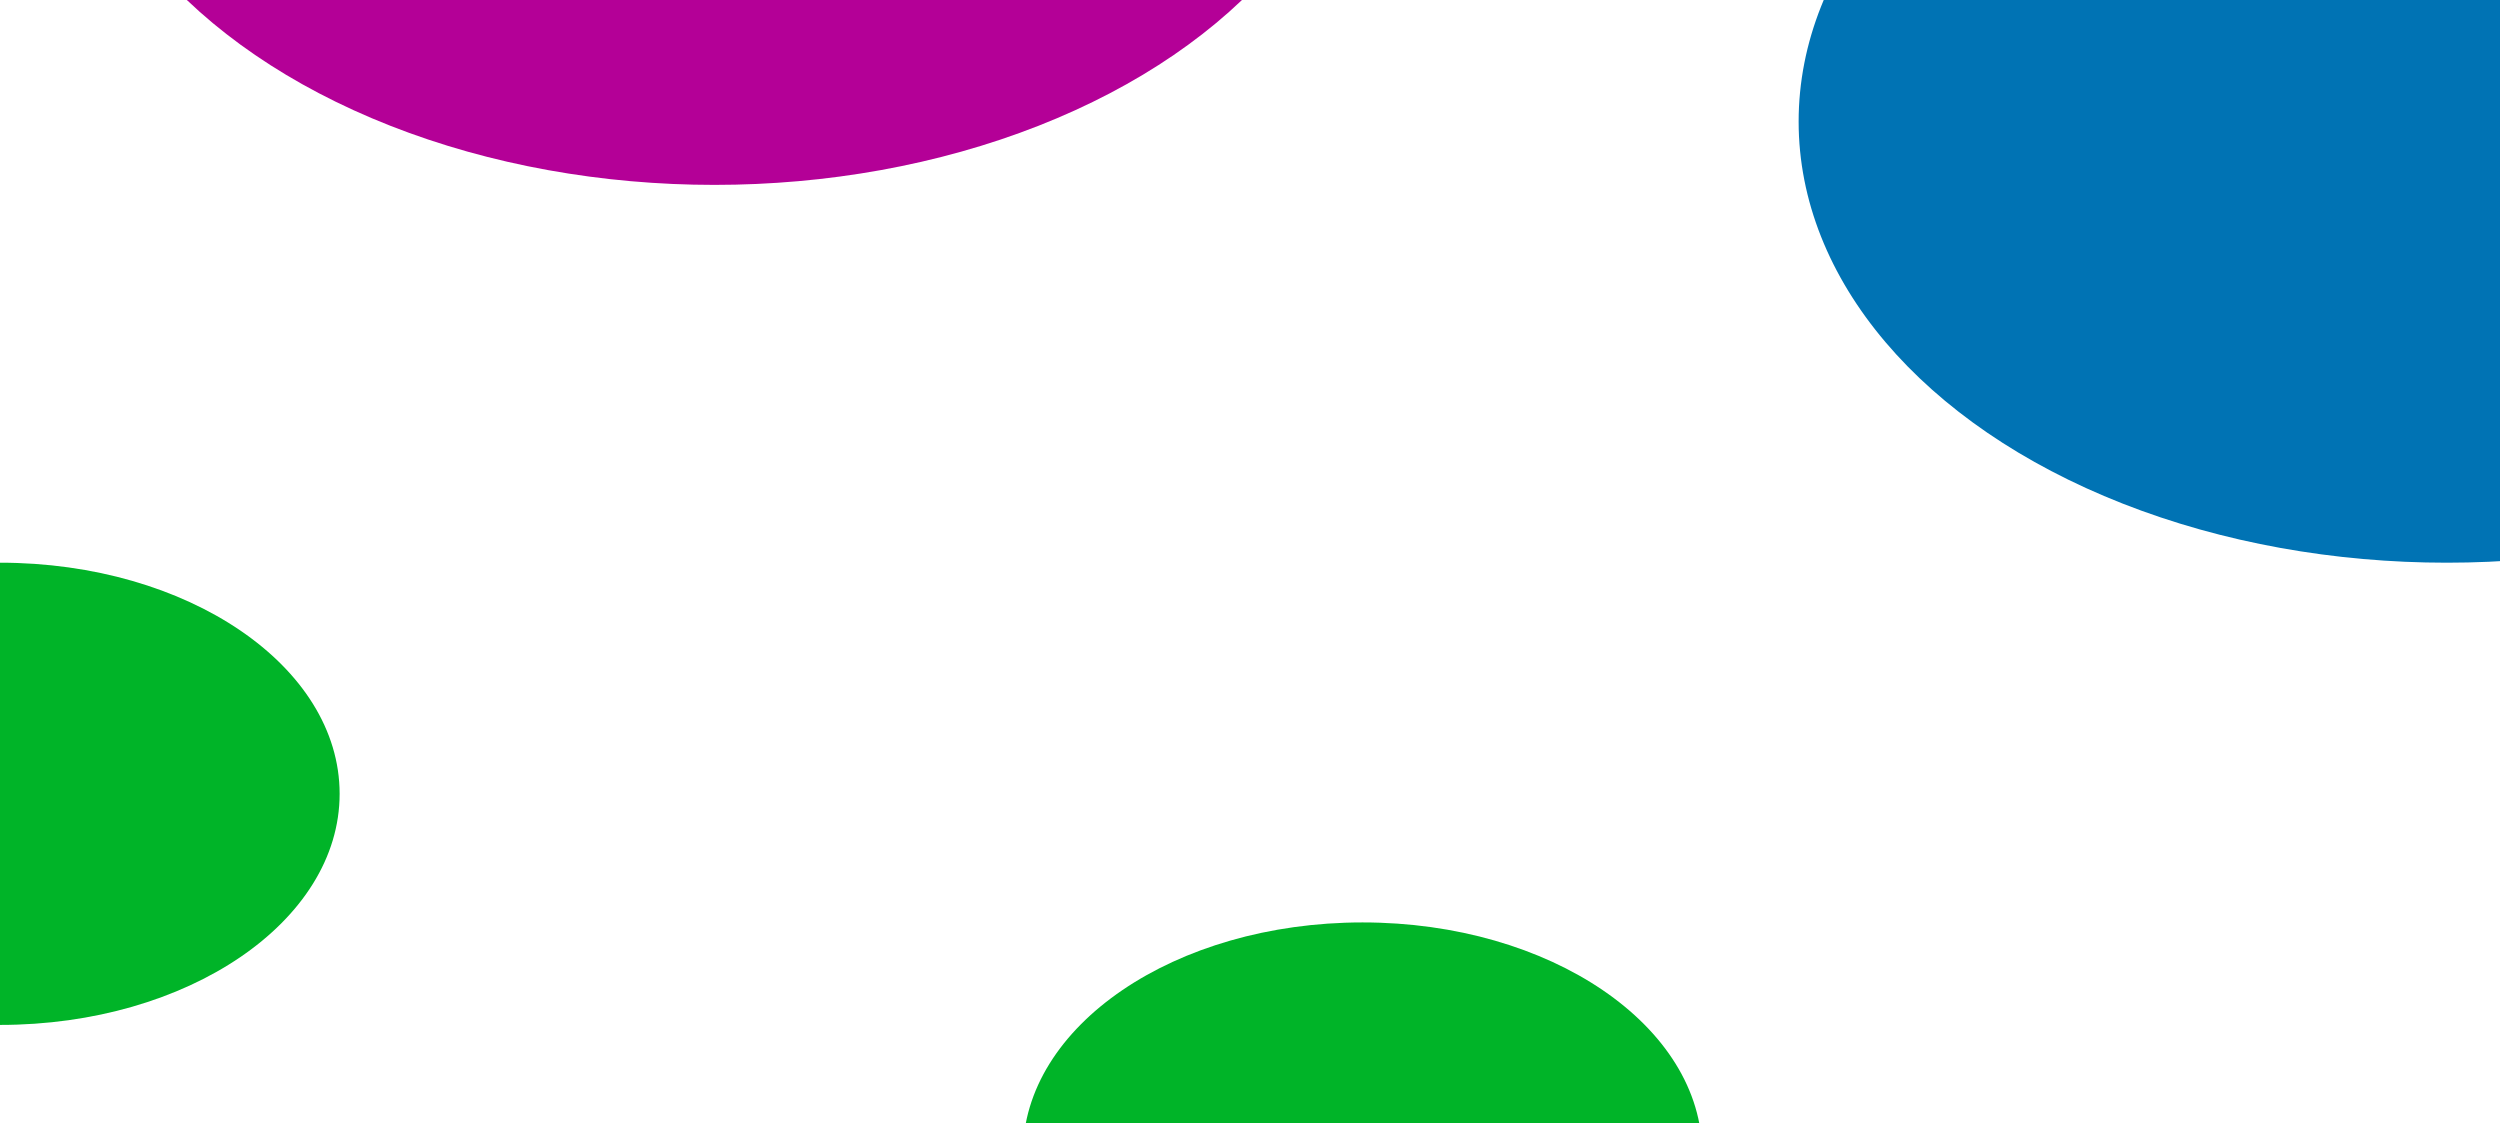 <svg width="1244" height="559" viewBox="0 0 1244 559" fill="none" xmlns="http://www.w3.org/2000/svg">
<g filter="url(#filter0_f_201_2)">
<ellipse cx="678" cy="574" rx="169" ry="115" fill="#00B428"/>
</g>
<g filter="url(#filter1_f_201_2)">
<ellipse cy="395" rx="169" ry="115" fill="#00B428"/>
</g>
<g filter="url(#filter2_f_201_2)">
<ellipse cx="1217.5" cy="60.5" rx="322.5" ry="219.5" fill="#0073B4"/>
</g>
<g filter="url(#filter3_f_201_2)">
<ellipse cx="355.5" cy="-127.5" rx="322.5" ry="219.5" fill="#B40097"/>
</g>
<defs>
<filter id="filter0_f_201_2" x="9" y="-41" width="1338" height="1230" filterUnits="userSpaceOnUse" color-interpolation-filters="sRGB">
<feFlood flood-opacity="0" result="BackgroundImageFix"/>
<feBlend mode="normal" in="SourceGraphic" in2="BackgroundImageFix" result="shape"/>
<feGaussianBlur stdDeviation="250" result="effect1_foregroundBlur_201_2"/>
</filter>
<filter id="filter1_f_201_2" x="-469" y="-20" width="938" height="830" filterUnits="userSpaceOnUse" color-interpolation-filters="sRGB">
<feFlood flood-opacity="0" result="BackgroundImageFix"/>
<feBlend mode="normal" in="SourceGraphic" in2="BackgroundImageFix" result="shape"/>
<feGaussianBlur stdDeviation="150" result="effect1_foregroundBlur_201_2"/>
</filter>
<filter id="filter2_f_201_2" x="395" y="-659" width="1645" height="1439" filterUnits="userSpaceOnUse" color-interpolation-filters="sRGB">
<feFlood flood-opacity="0" result="BackgroundImageFix"/>
<feBlend mode="normal" in="SourceGraphic" in2="BackgroundImageFix" result="shape"/>
<feGaussianBlur stdDeviation="250" result="effect1_foregroundBlur_201_2"/>
</filter>
<filter id="filter3_f_201_2" x="-467" y="-847" width="1645" height="1439" filterUnits="userSpaceOnUse" color-interpolation-filters="sRGB">
<feFlood flood-opacity="0" result="BackgroundImageFix"/>
<feBlend mode="normal" in="SourceGraphic" in2="BackgroundImageFix" result="shape"/>
<feGaussianBlur stdDeviation="250" result="effect1_foregroundBlur_201_2"/>
</filter>
</defs>
</svg>
